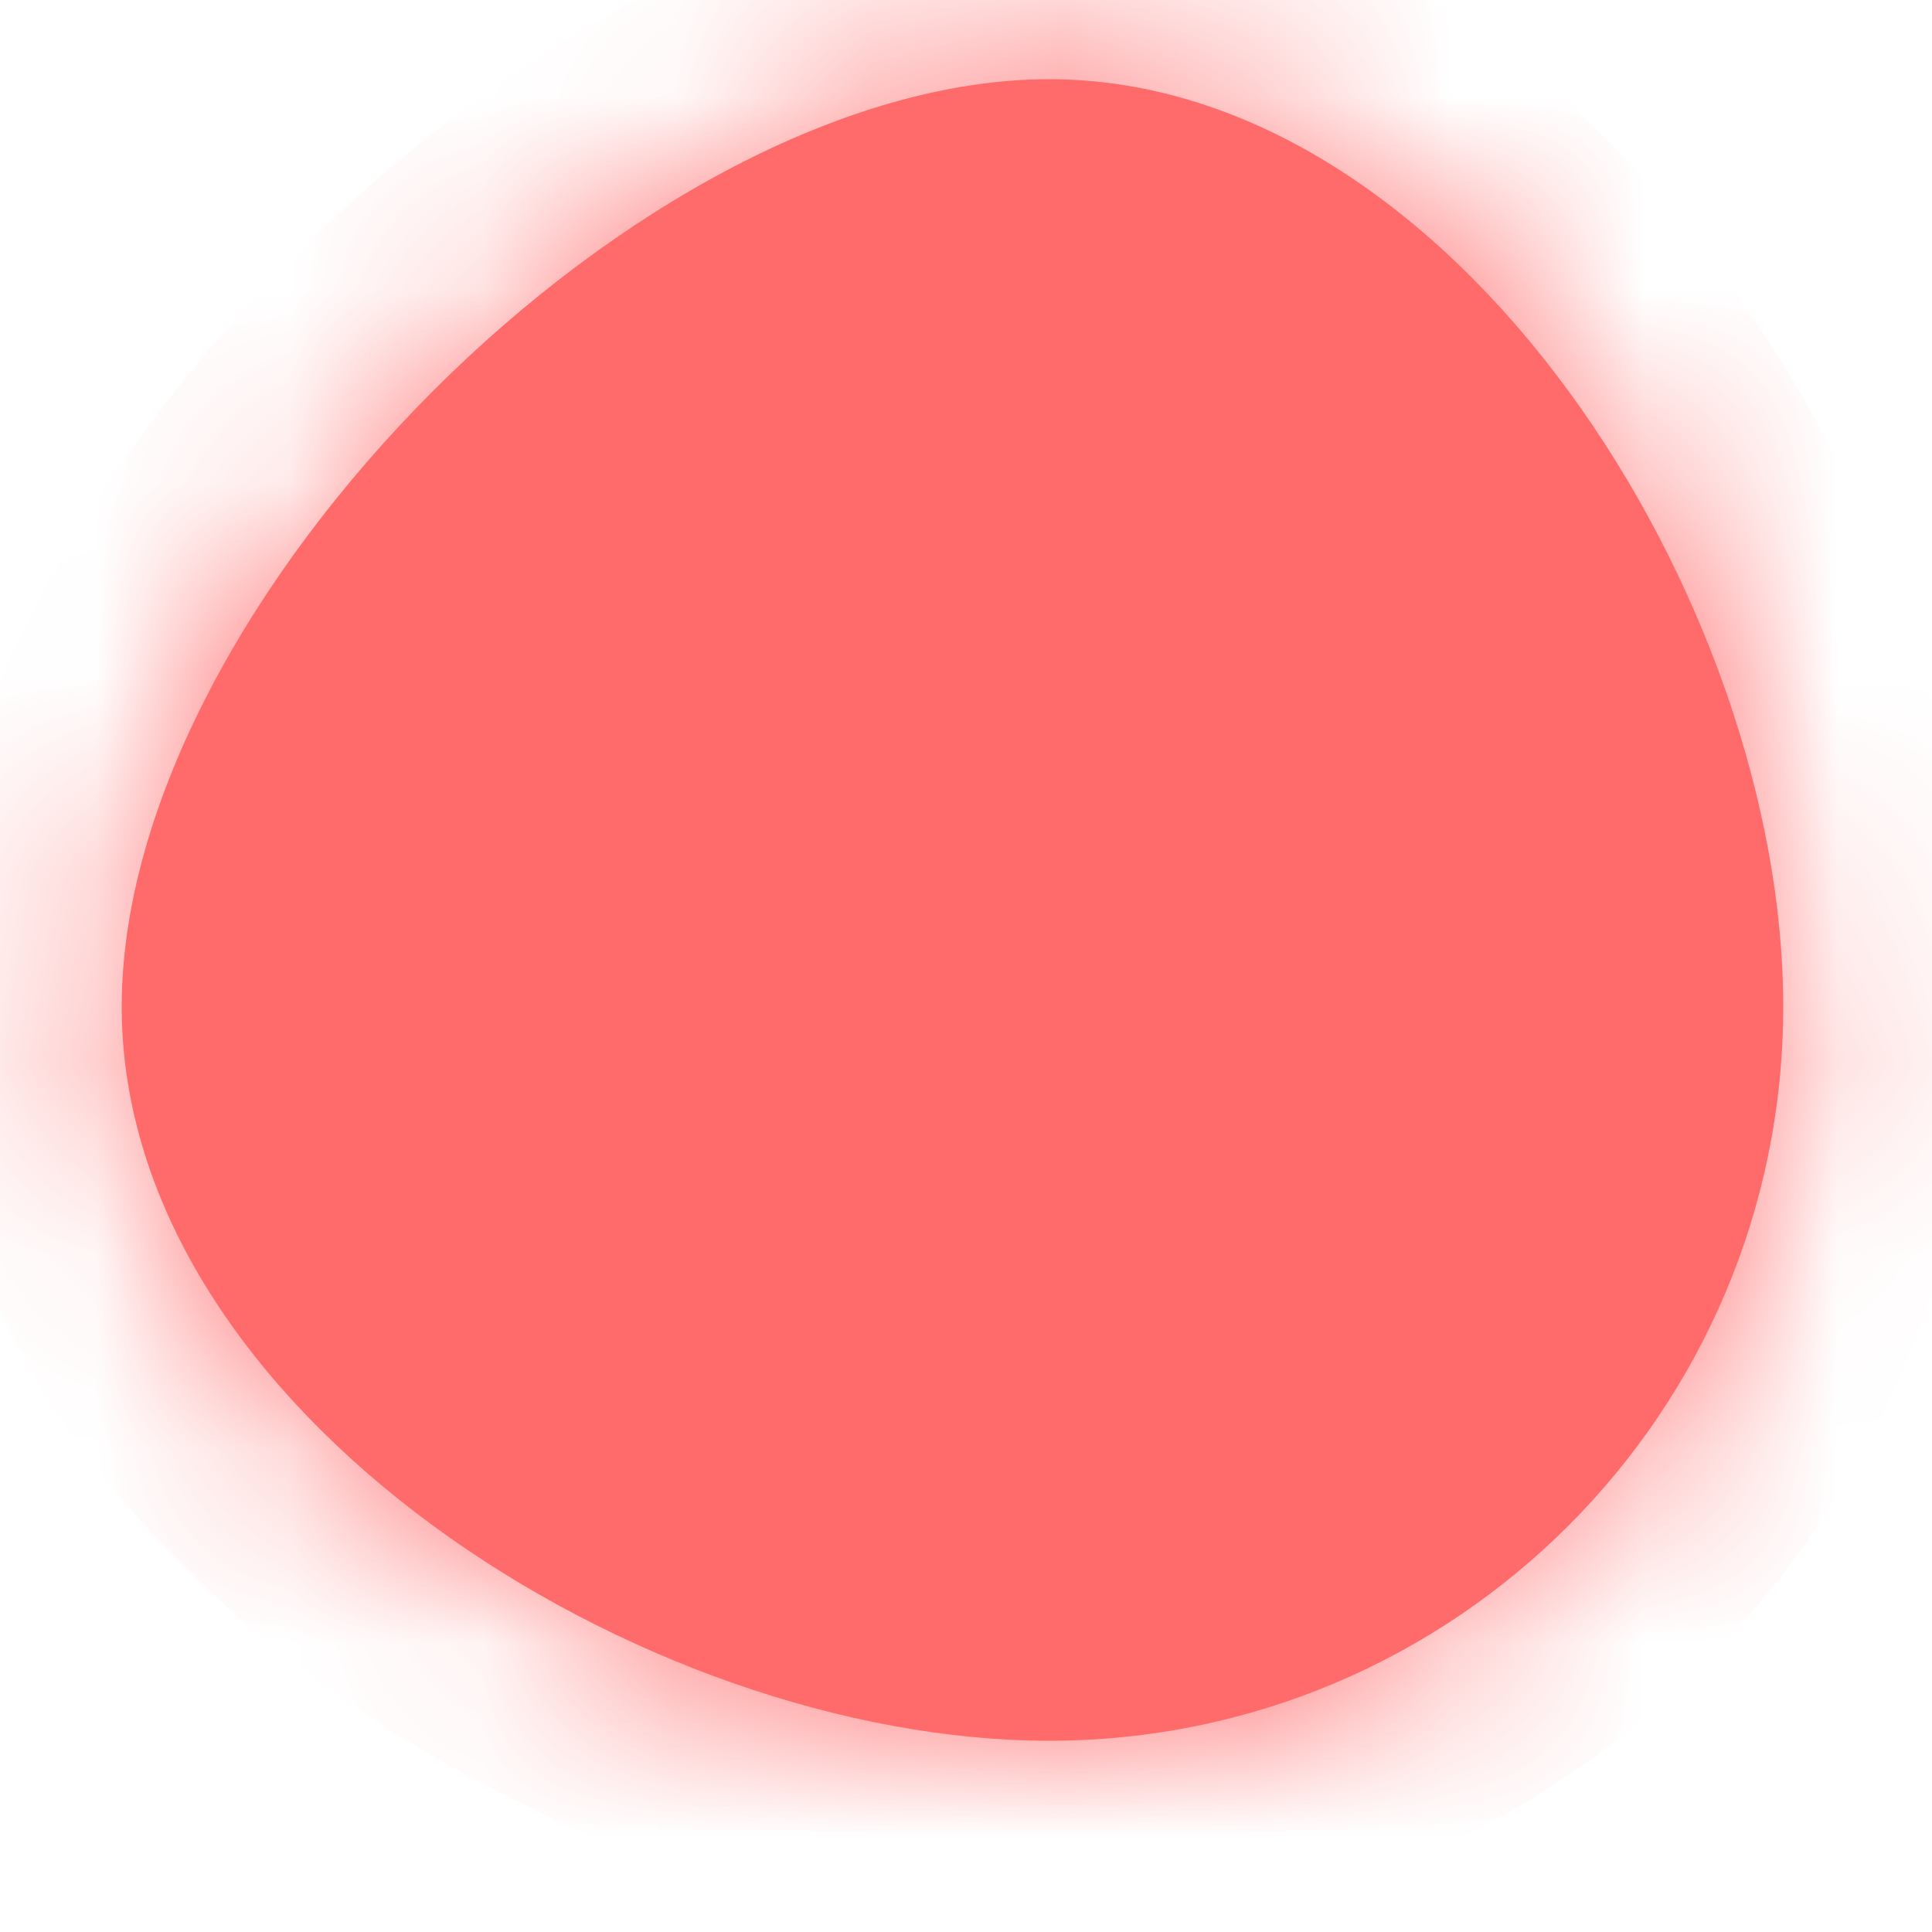﻿<?xml version="1.0" encoding="utf-8"?>
<svg version="1.1" xmlns:xlink="http://www.w3.org/1999/xlink" width="10px" height="10px" xmlns="http://www.w3.org/2000/svg">
  <defs>
    <mask fill="white" id="clip2050">
      <path d="M 5.43 0.41  C 7.53 0.41  9.23 3.11  9.23 5.21  C 9.23 7.31  7.53 9.01  5.43 9.01  C 3.33 9.01  0.63 7.31  0.63 5.21  C 0.63 3.11  3.33 0.41  5.43 0.41  Z " fill-rule="evenodd" />
    </mask>
  </defs>
  <g transform="matrix(1 0 0 1 -697 -11870 )">
    <path d="M 5.43 0.41  C 7.53 0.41  9.23 3.11  9.23 5.21  C 9.23 7.31  7.53 9.01  5.43 9.01  C 3.33 9.01  0.63 7.31  0.63 5.21  C 0.63 3.11  3.33 0.41  5.43 0.41  Z " fill-rule="nonzero" fill="#ff6a6a" stroke="none" transform="matrix(1 0 0 1 697 11870 )" />
    <path d="M 5.43 0.41  C 7.53 0.41  9.23 3.11  9.23 5.21  C 9.23 7.31  7.53 9.01  5.43 9.01  C 3.33 9.01  0.63 7.31  0.63 5.21  C 0.63 3.11  3.33 0.41  5.43 0.41  Z " stroke-width="2" stroke="#ff6a6a" fill="none" transform="matrix(1 0 0 1 697 11870 )" mask="url(#clip2050)" />
  </g>
</svg>
